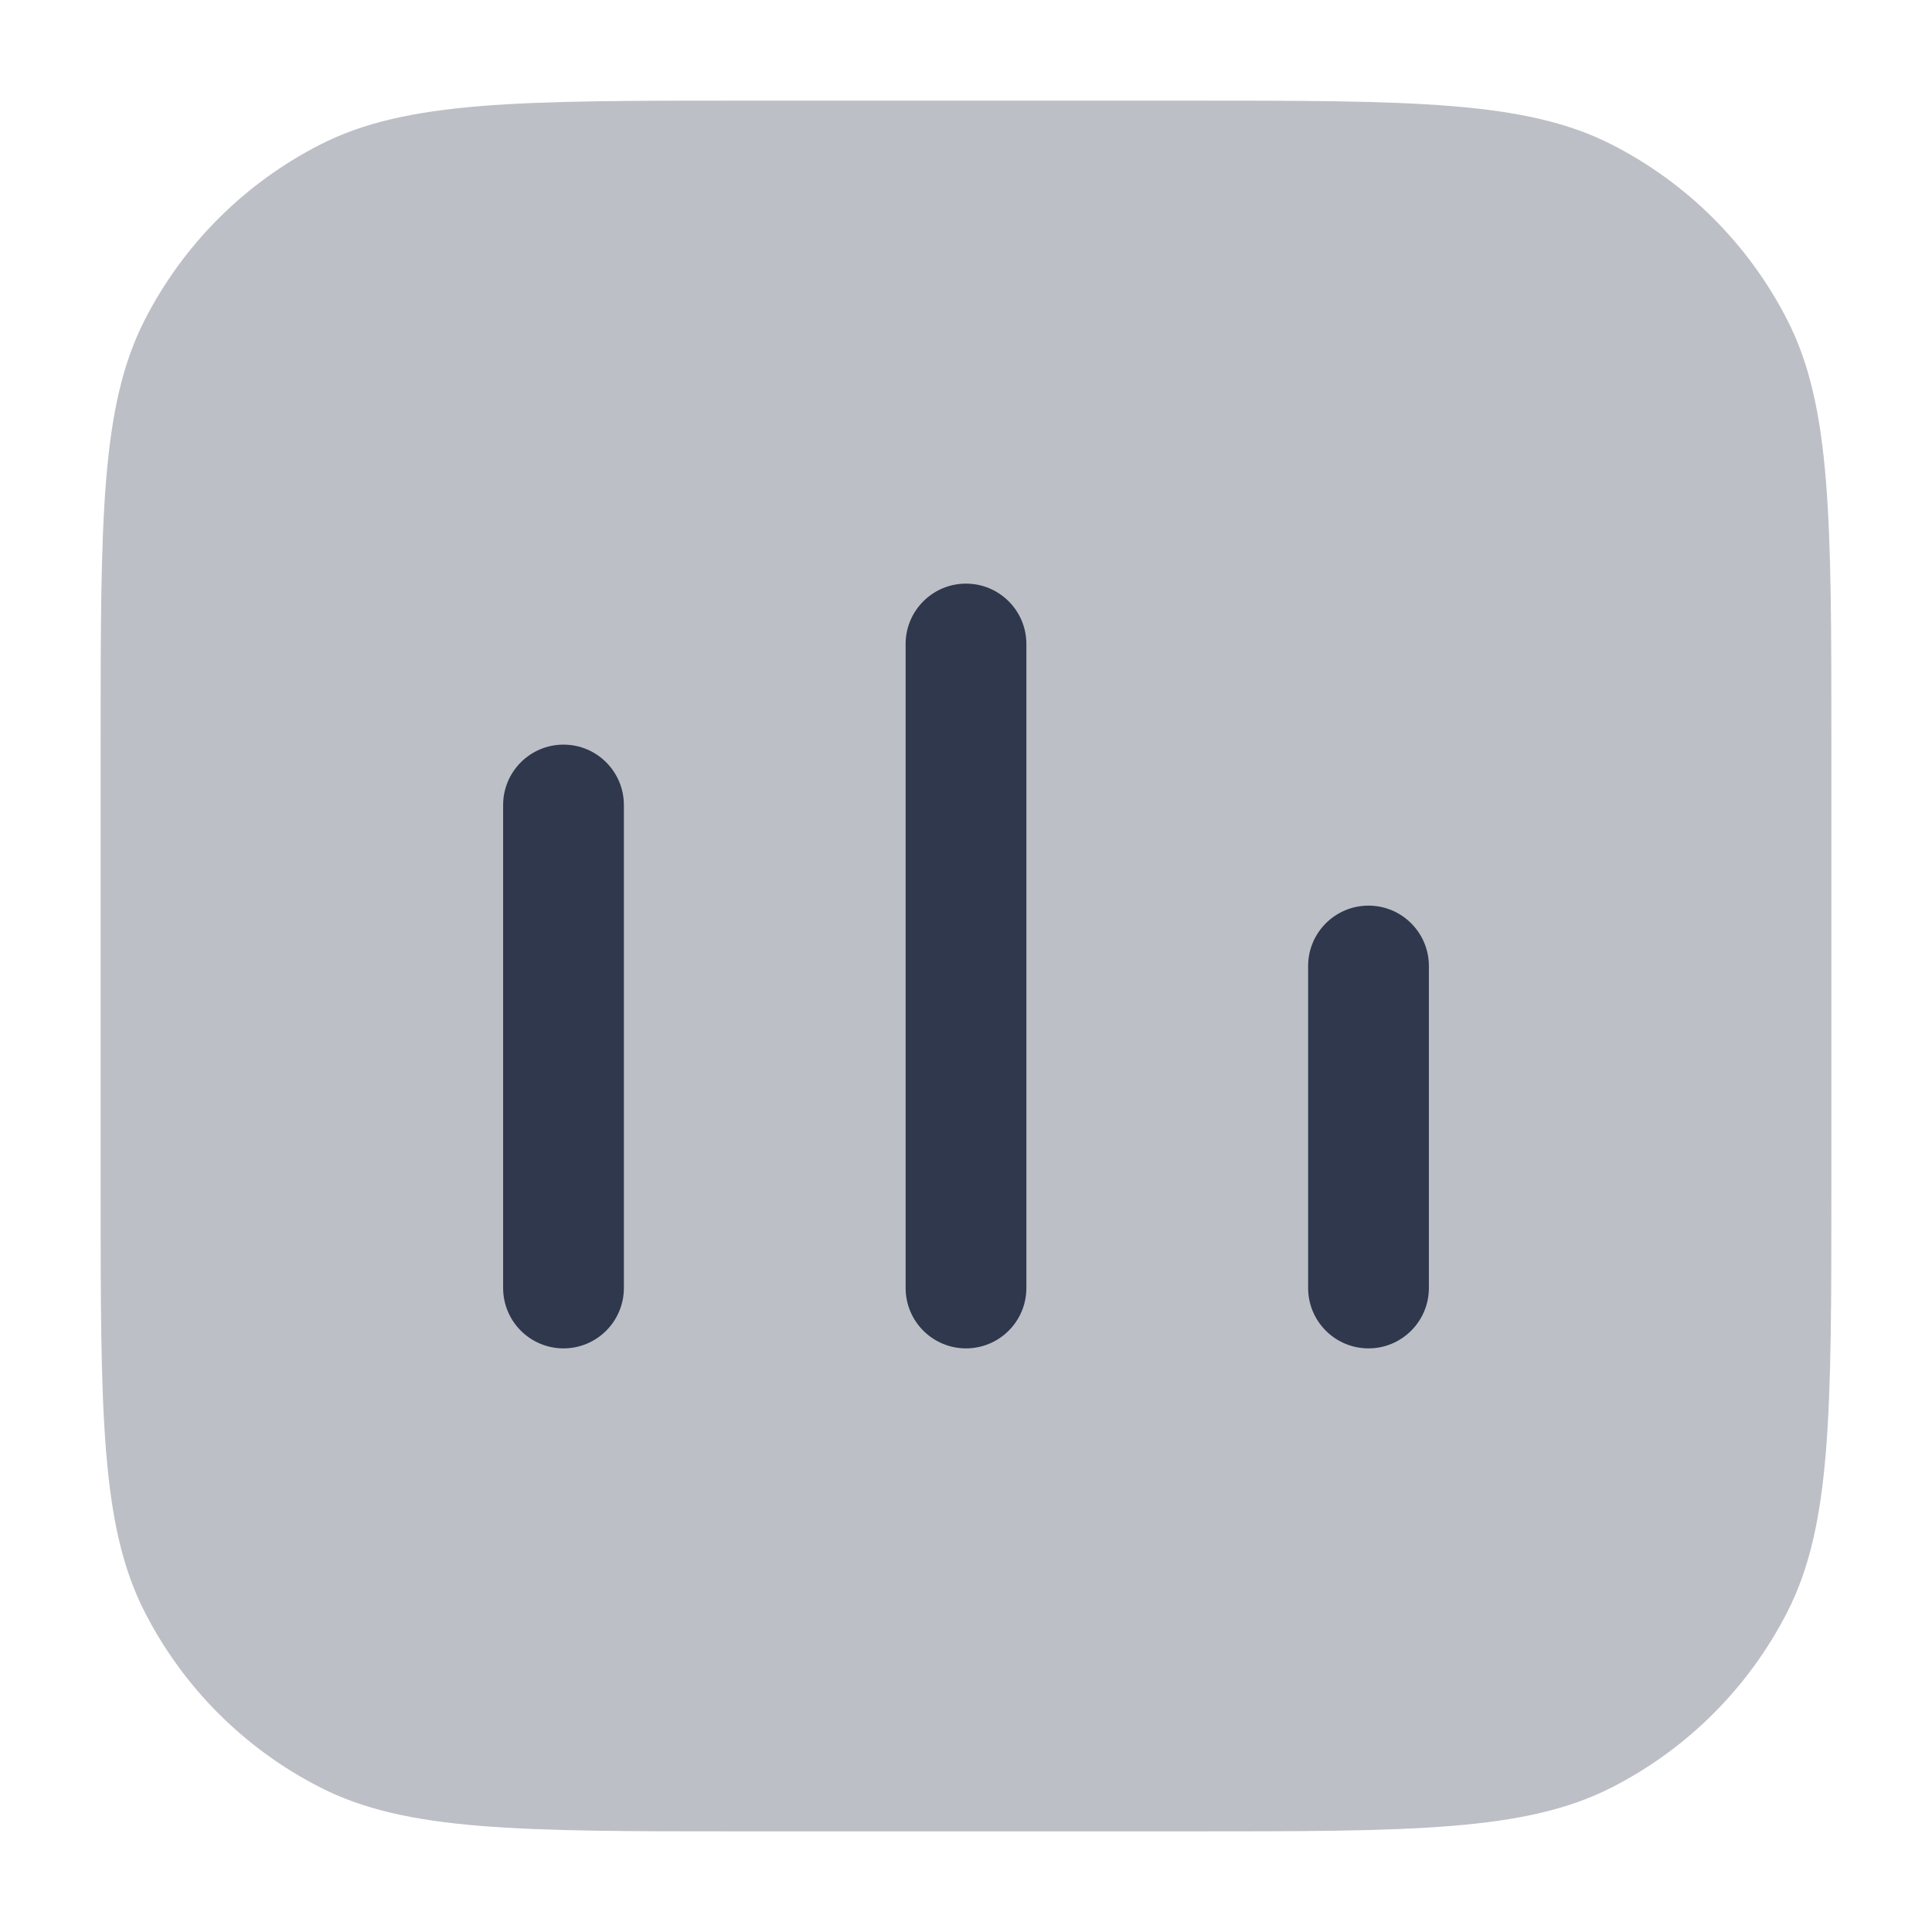 <svg width="24" height="24" viewBox="0 0 24 24" fill="none" xmlns="http://www.w3.org/2000/svg">
<path opacity="0.32" d="M9.25 1.25C6.45 1.25 5.05 1.25 3.98 1.795C3.039 2.274 2.274 3.039 1.795 3.98C1.25 5.05 1.25 6.45 1.25 9.25V14.75C1.25 17.55 1.25 18.95 1.795 20.02C2.274 20.961 3.039 21.726 3.98 22.205C5.05 22.75 6.45 22.75 9.25 22.75H14.75C17.55 22.75 18.95 22.75 20.02 22.205C20.961 21.726 21.726 20.961 22.205 20.02C22.75 18.95 22.75 17.55 22.75 14.75V9.25C22.75 6.45 22.75 5.05 22.205 3.98C21.726 3.039 20.961 2.274 20.02 1.795C18.95 1.25 17.55 1.25 14.75 1.25H9.25Z" fill="#2F384C"/>
<path fill-rule="evenodd" clip-rule="evenodd" d="M12 7.25C12.414 7.25 12.75 7.586 12.75 8L12.75 16C12.75 16.414 12.414 16.75 12 16.75C11.586 16.75 11.25 16.414 11.25 16L11.25 8C11.25 7.586 11.586 7.25 12 7.25ZM7 9.25C7.414 9.25 7.75 9.586 7.75 10V16C7.75 16.414 7.414 16.75 7 16.75C6.586 16.75 6.25 16.414 6.25 16V10C6.25 9.586 6.586 9.25 7 9.25ZM17 11.25C17.414 11.25 17.75 11.586 17.75 12V16C17.75 16.414 17.414 16.75 17 16.75C16.586 16.75 16.25 16.414 16.25 16V12C16.25 11.586 16.586 11.25 17 11.25Z" fill="#2F384C"/>
</svg>
